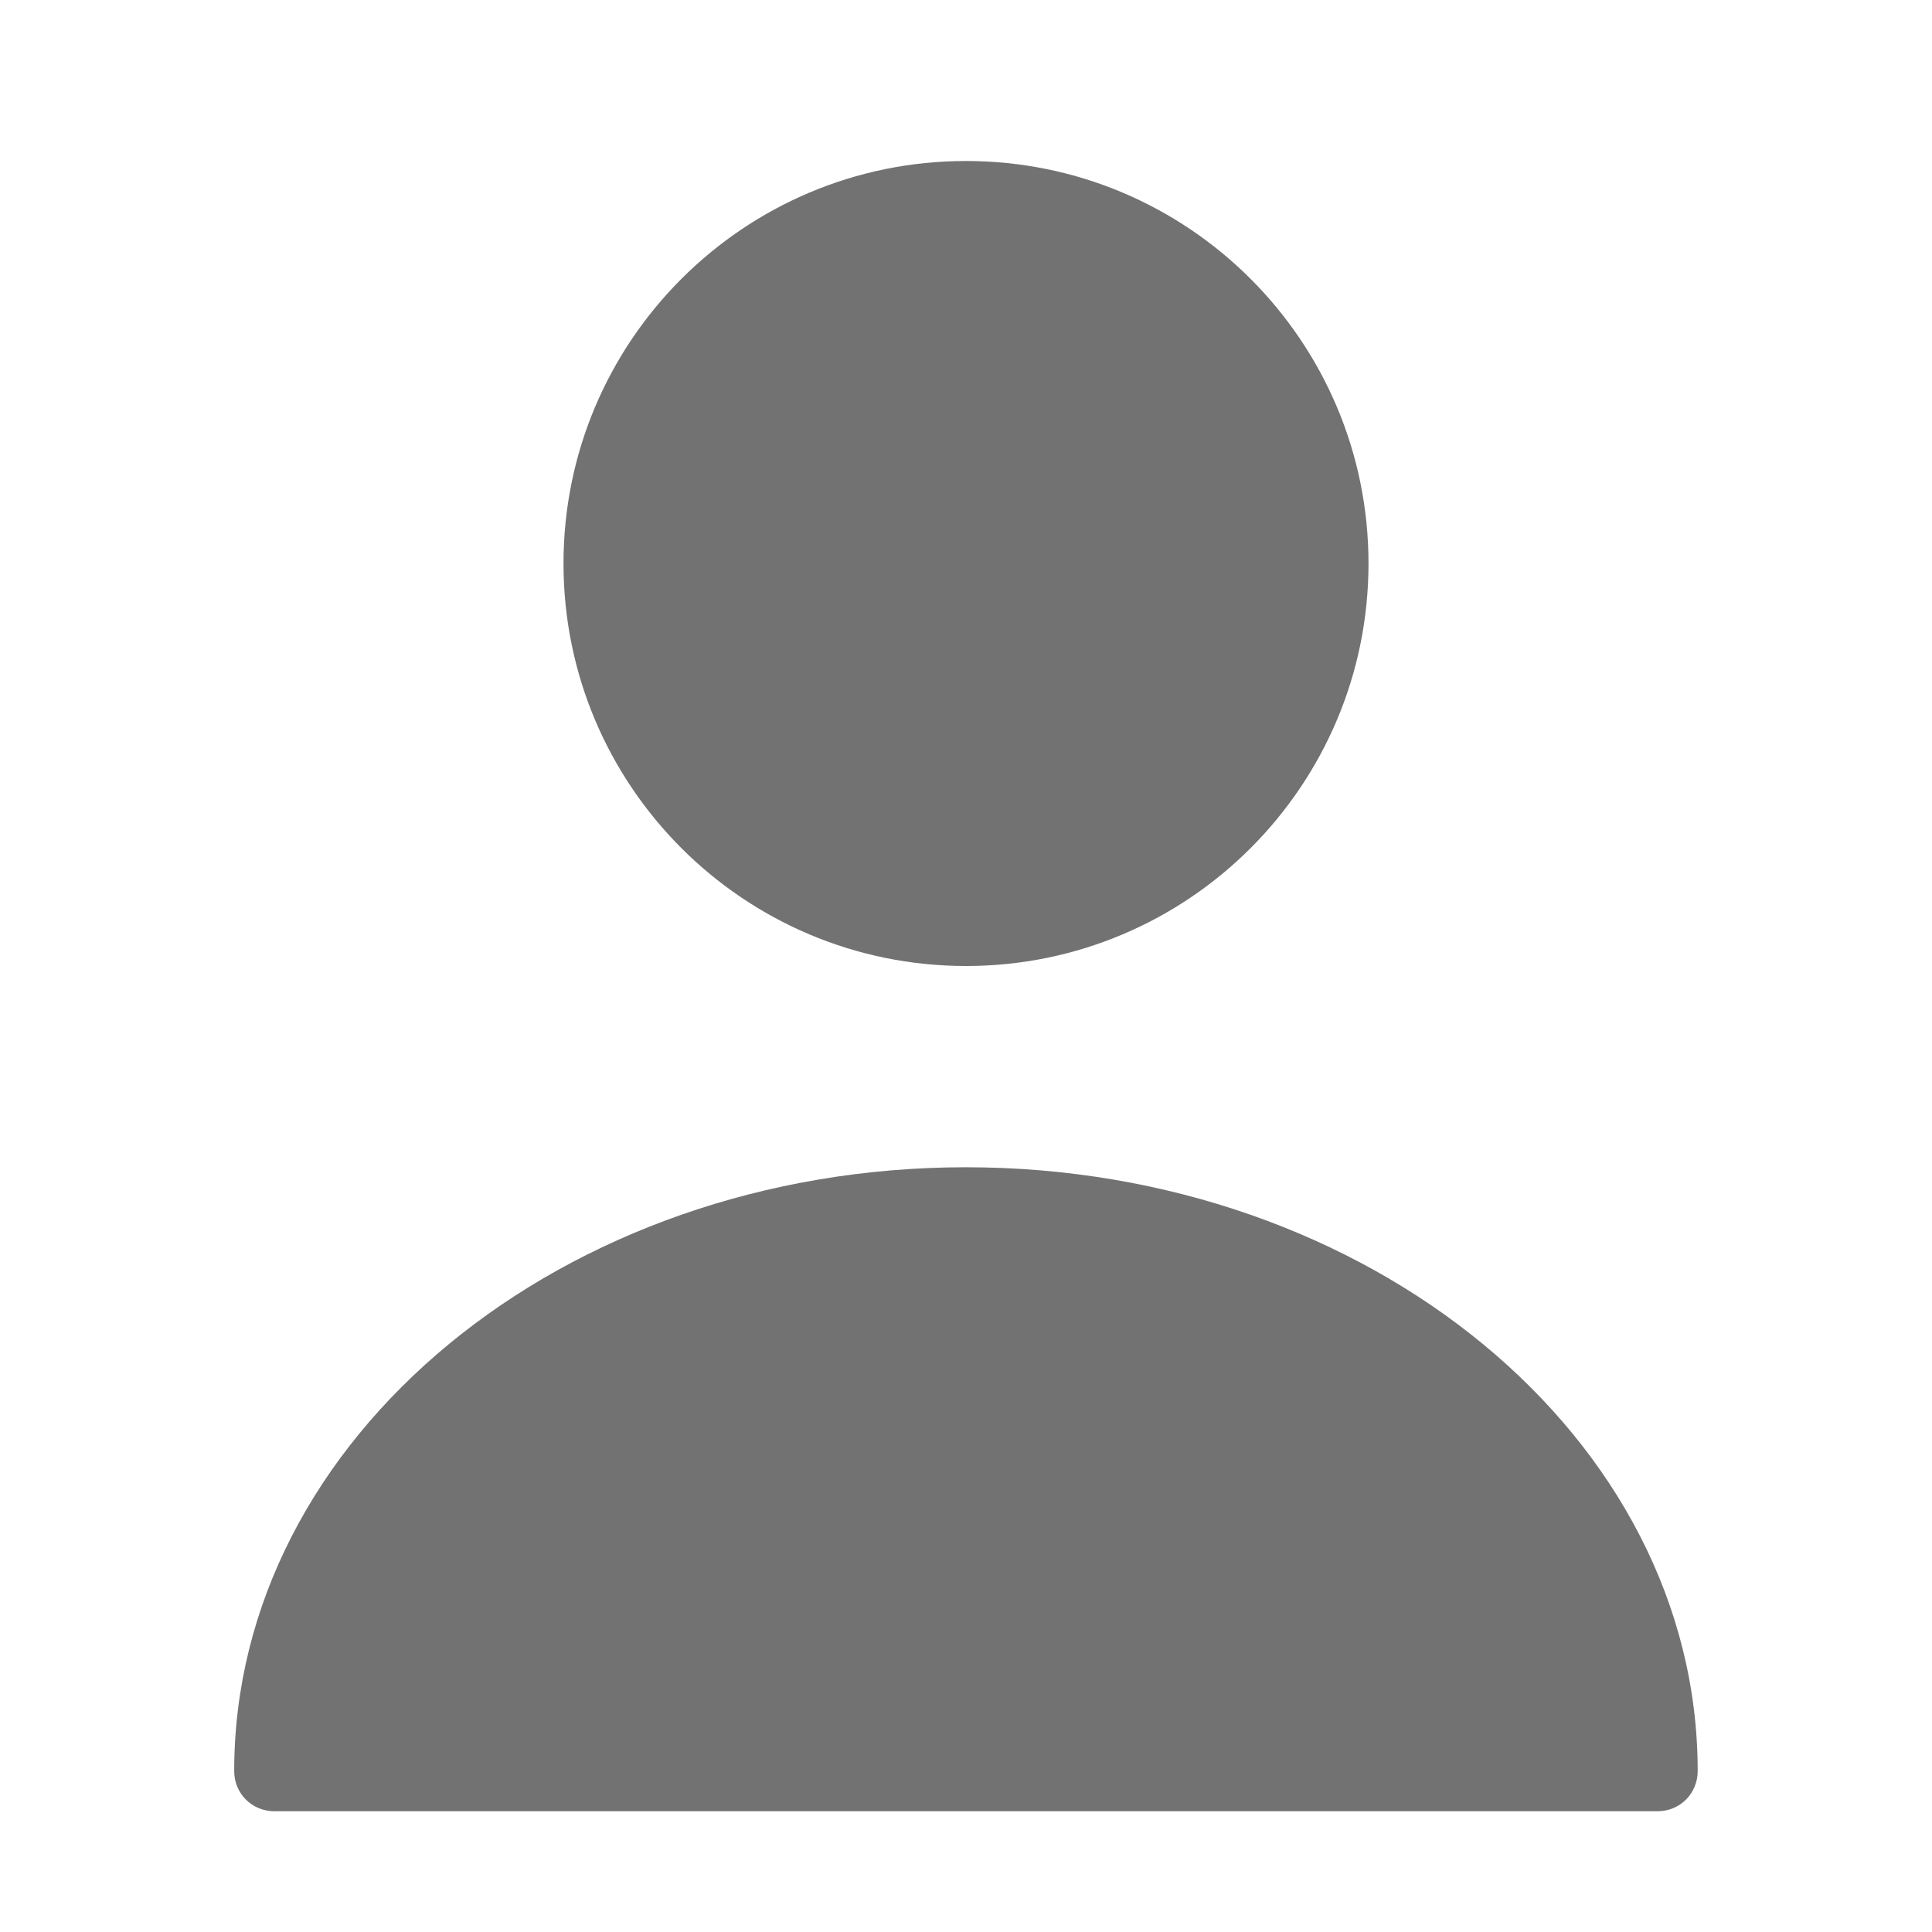 <svg width="18" height="18" viewBox="0 0 18 18" fill="none" xmlns="http://www.w3.org/2000/svg">
<path d="M9 9C11.071 9 12.75 7.321 12.75 5.25C12.75 3.179 11.071 1.5 9 1.5C6.929 1.5 5.25 3.179 5.25 5.25C5.25 7.321 6.929 9 9 9Z" fill="#727272"/>
<path d="M8.999 10.875C5.242 10.875 2.182 13.395 2.182 16.5C2.182 16.71 2.347 16.875 2.557 16.875H15.442C15.652 16.875 15.817 16.71 15.817 16.5C15.817 13.395 12.757 10.875 8.999 10.875Z" fill="#727272"/>
</svg>
